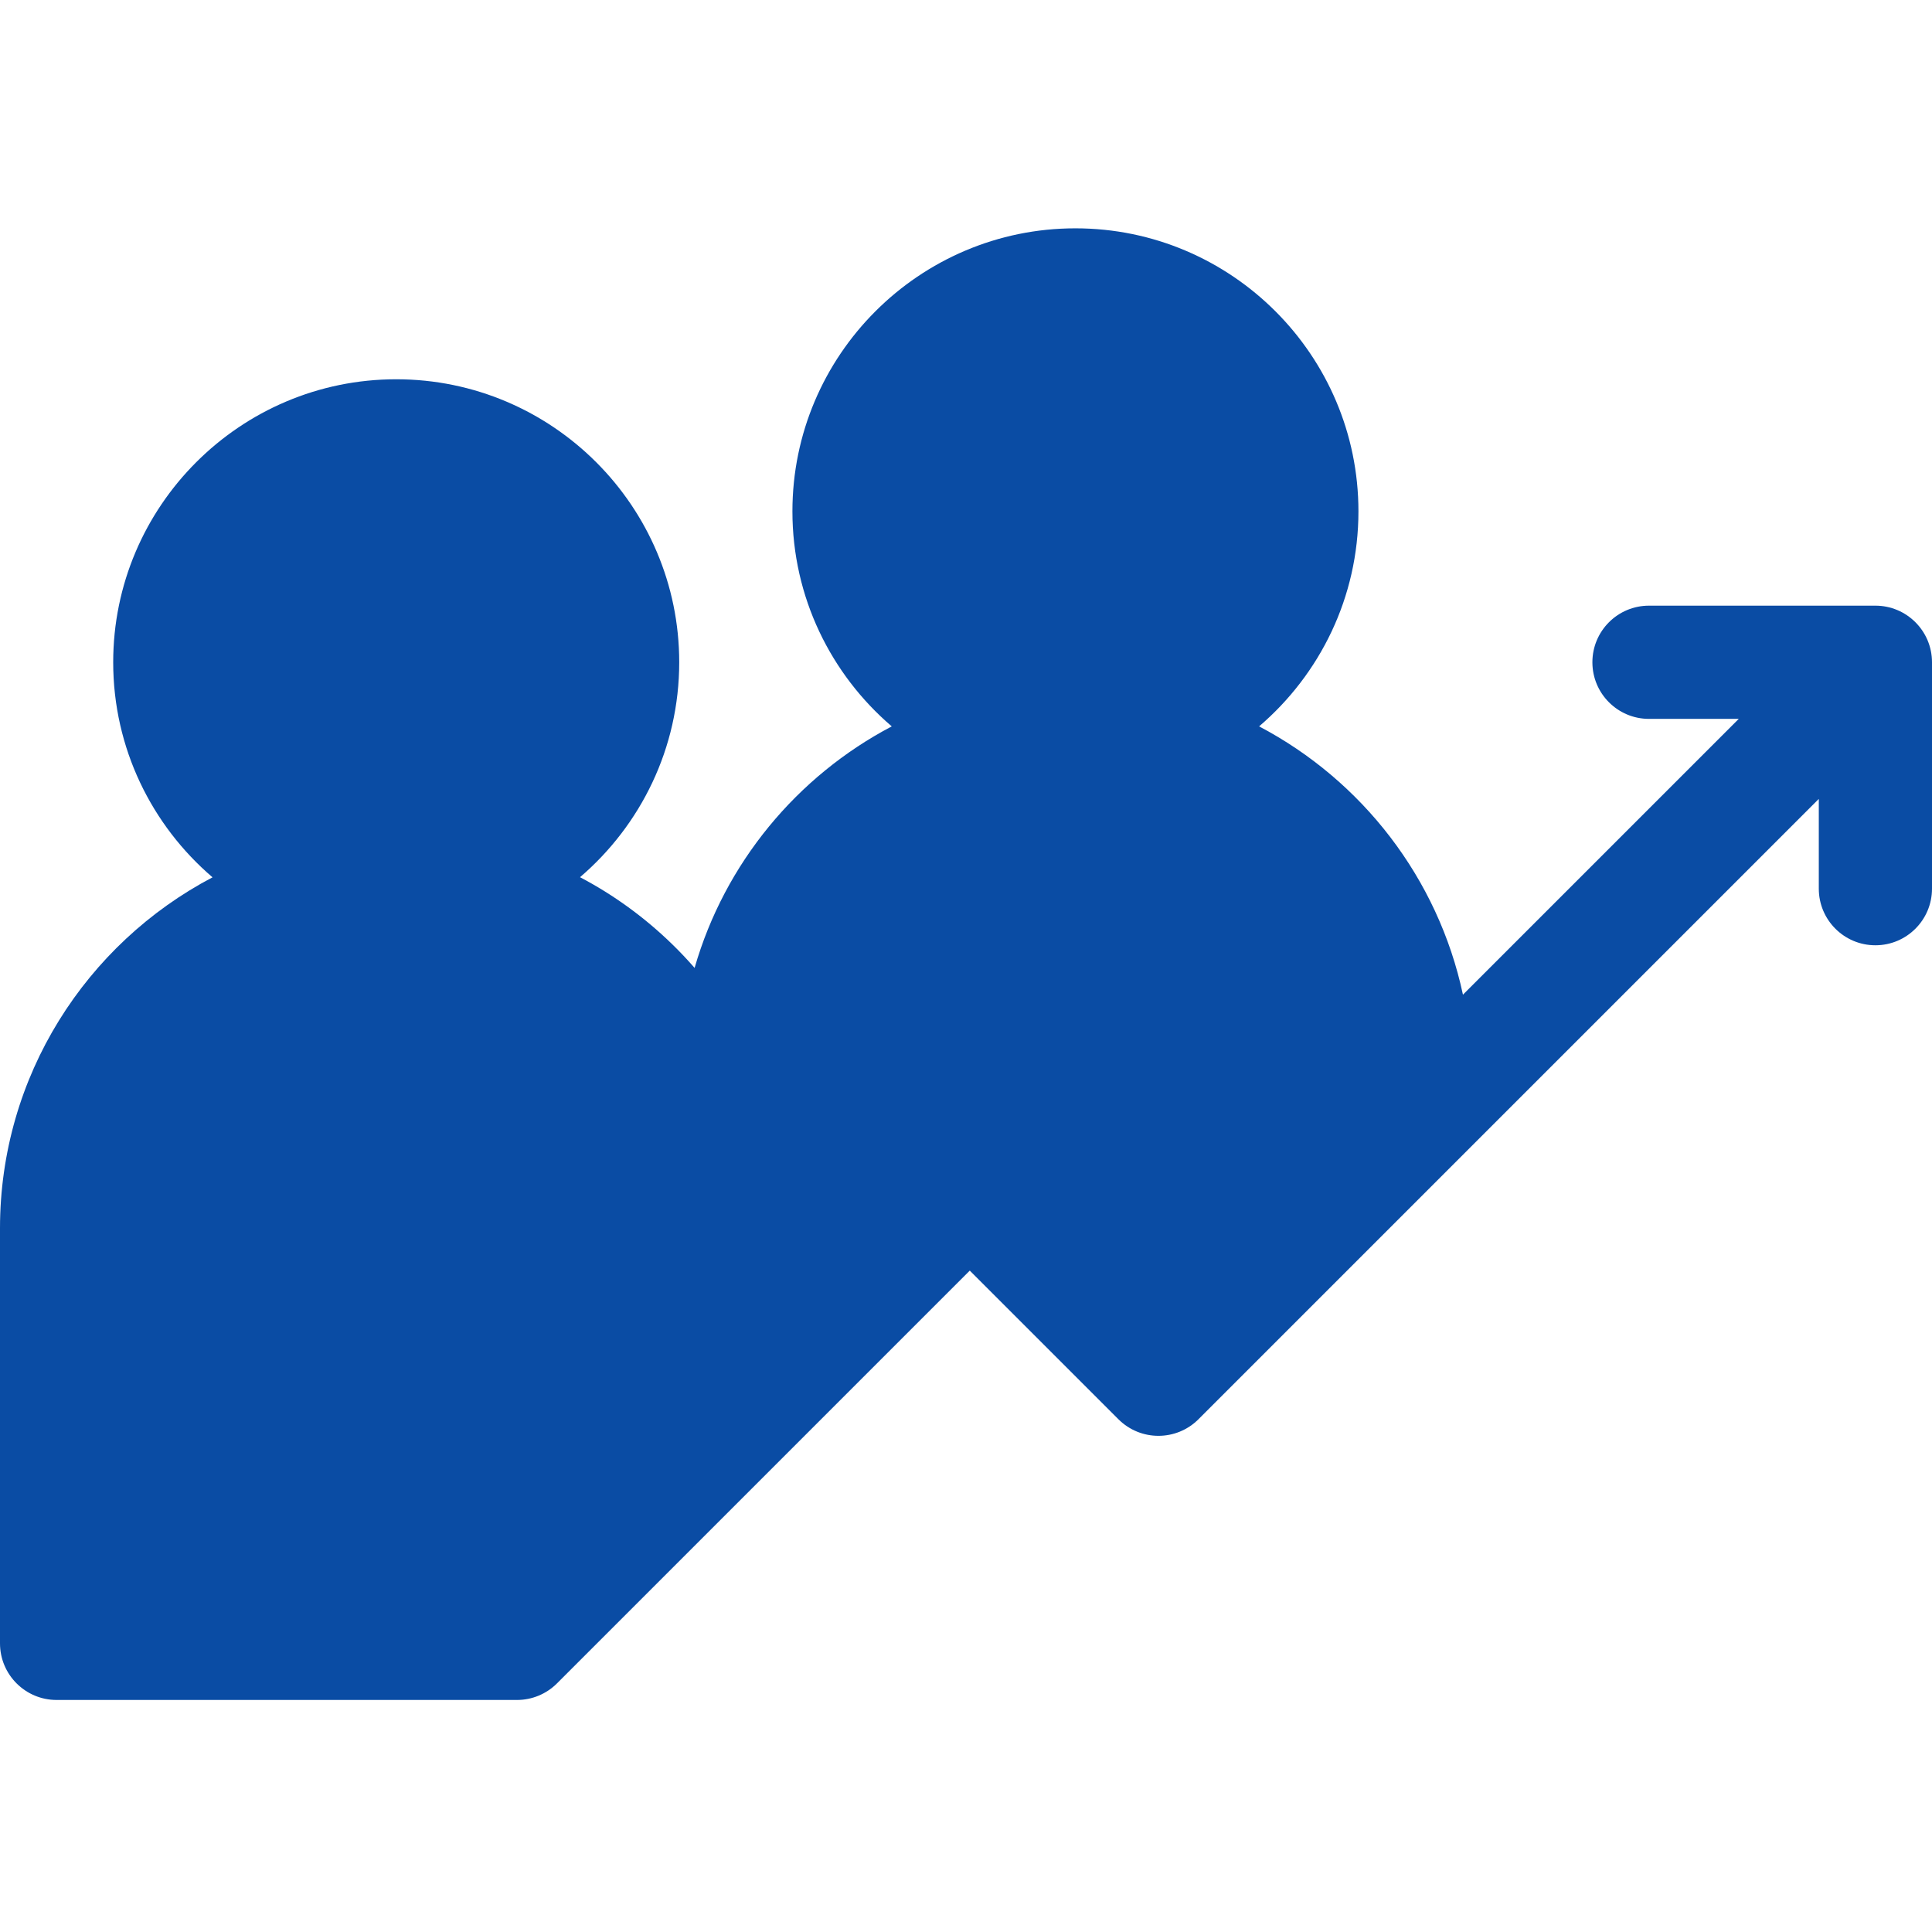 <?xml version="1.0" encoding="UTF-8"?>
<svg width="110px" height="110px" viewBox="0 0 110 110" version="1.1" xmlns="http://www.w3.org/2000/svg" xmlns:xlink="http://www.w3.org/1999/xlink">
    <title>Commanalytics_efficiency@svg</title>
    <g id="Commanalytics_efficiency" stroke="none" stroke-width="1" fill="none" fill-rule="evenodd">
        <g id="increase" transform="translate(0, 13)" fill="#0a4ca4" fill-rule="nonzero">
            <path d="M106.777,21.484 L93.887,21.484 C92.107,21.484 90.664,22.927 90.664,24.707 C90.664,26.487 92.107,27.93 93.887,27.93 L98.997,27.93 L83.294,43.633 C81.879,36.996 77.537,31.43 71.688,28.357 C75.146,25.399 77.344,21.009 77.344,16.113 C77.344,7.228 70.115,6.10622664e-15 61.23,6.10622664e-15 C52.346,6.10622664e-15 45.117,7.228 45.117,16.113 C45.117,21.009 47.315,25.399 50.773,28.357 C45.377,31.192 41.263,36.147 39.548,42.109 C39.144,41.647 38.722,41.198 38.278,40.766 C36.698,39.226 34.928,37.945 33.024,36.944 C36.477,33.987 38.672,29.599 38.672,24.707 C38.672,15.822 31.443,8.594 22.559,8.594 C13.674,8.594 6.445,15.822 6.445,24.707 C6.445,29.603 8.643,33.993 12.101,36.951 C4.914,40.727 0,48.267 0,56.934 L0,80.566 C0,82.346 1.443,83.789 3.223,83.789 L29.434,83.789 C30.288,83.789 31.108,83.45 31.712,82.845 L55.215,59.343 L63.678,67.806 C64.937,69.065 66.977,69.065 68.236,67.806 L103.555,32.487 L103.555,37.598 C103.555,39.377 104.998,40.82 106.777,40.82 C108.557,40.82 110,39.377 110,37.598 L110,24.707 C110,22.927 108.557,21.484 106.777,21.484 Z" id="Shape"></path>
        </g>
    </g>
</svg>